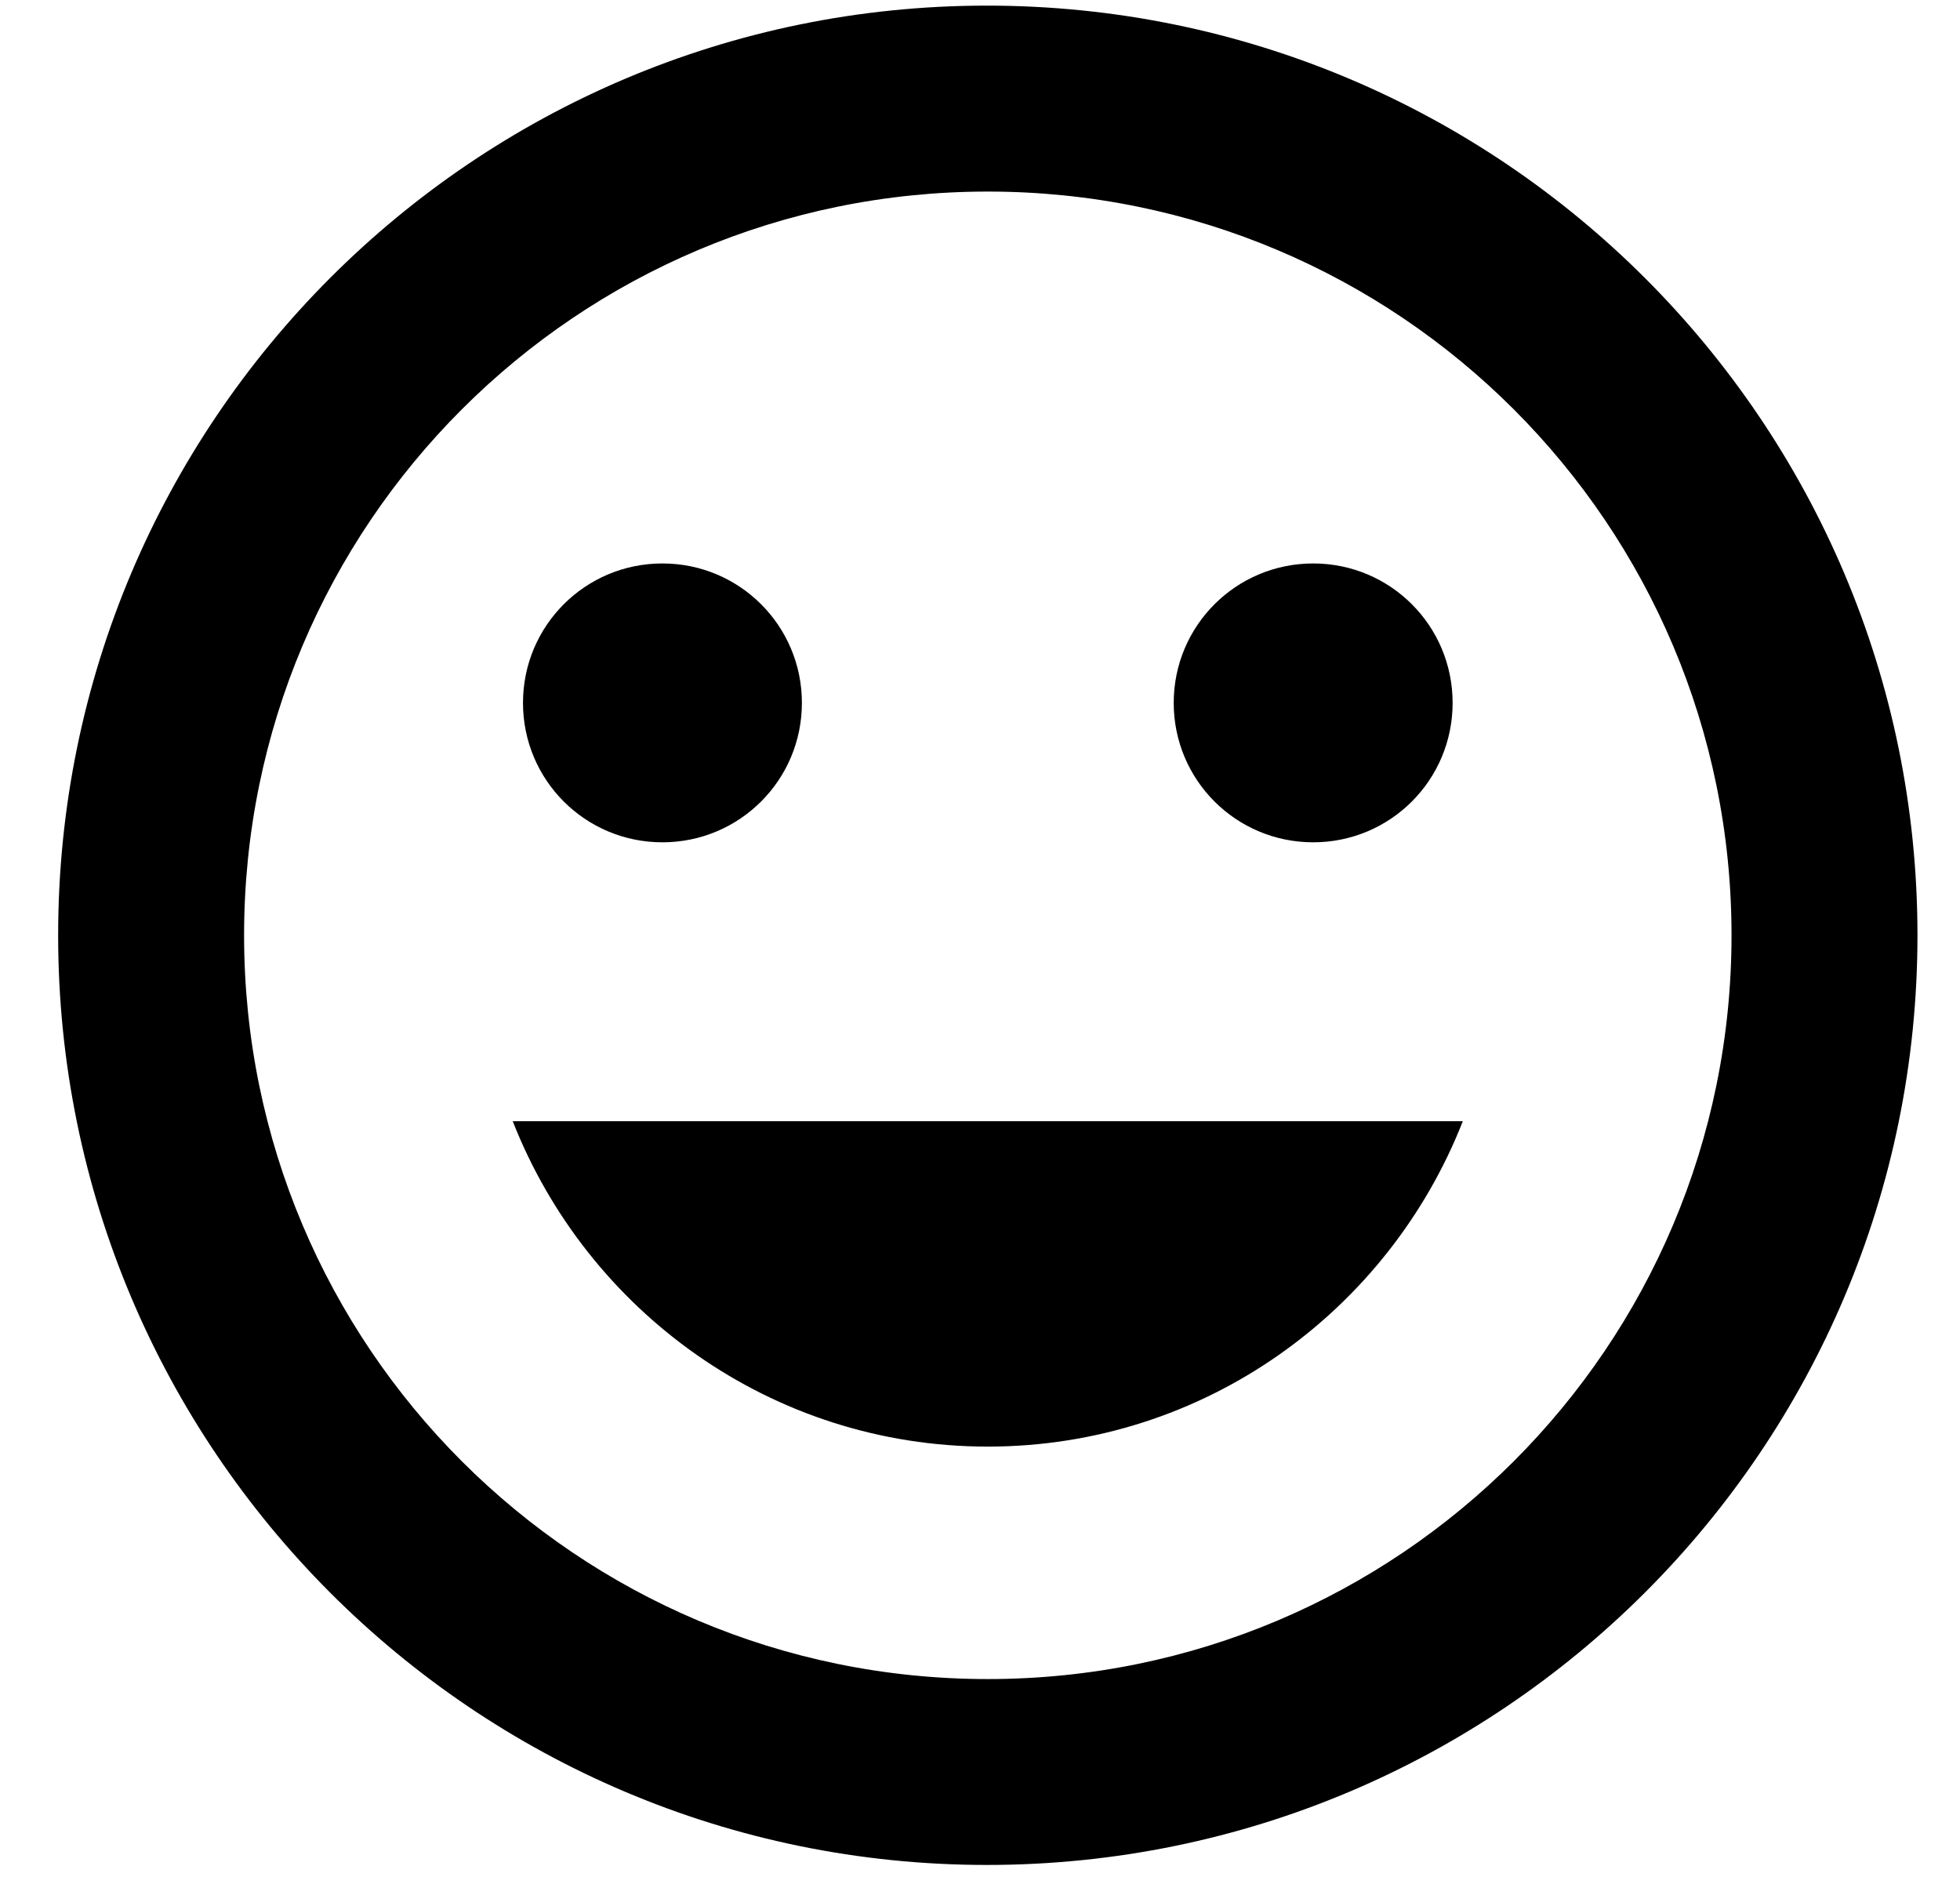 <svg width="30" height="29" viewBox="0 0 30 29" fill="none" xmlns="http://www.w3.org/2000/svg">
<path d="M15.105 0.086C7.251 0.086 0.89 6.461 0.89 14.315C0.89 22.17 7.251 28.544 15.105 28.544C22.974 28.544 29.349 22.17 29.349 14.315C29.349 6.461 22.974 0.086 15.105 0.086ZM15.119 25.699C8.83 25.699 3.736 20.605 3.736 14.315C3.736 8.026 8.83 2.932 15.119 2.932C21.409 2.932 26.503 8.026 26.503 14.315C26.503 20.605 21.409 25.699 15.119 25.699ZM20.1 12.892C21.281 12.892 22.234 11.939 22.234 10.758C22.234 9.577 21.281 8.624 20.1 8.624C18.919 8.624 17.965 9.577 17.965 10.758C17.965 11.939 18.919 12.892 20.1 12.892ZM10.139 12.892C11.32 12.892 12.274 11.939 12.274 10.758C12.274 9.577 11.32 8.624 10.139 8.624C8.958 8.624 8.005 9.577 8.005 10.758C8.005 11.939 8.958 12.892 10.139 12.892ZM15.119 22.141C18.435 22.141 21.252 20.064 22.39 17.161H7.848C8.987 20.064 11.804 22.141 15.119 22.141Z" fill="black"/>
</svg>
